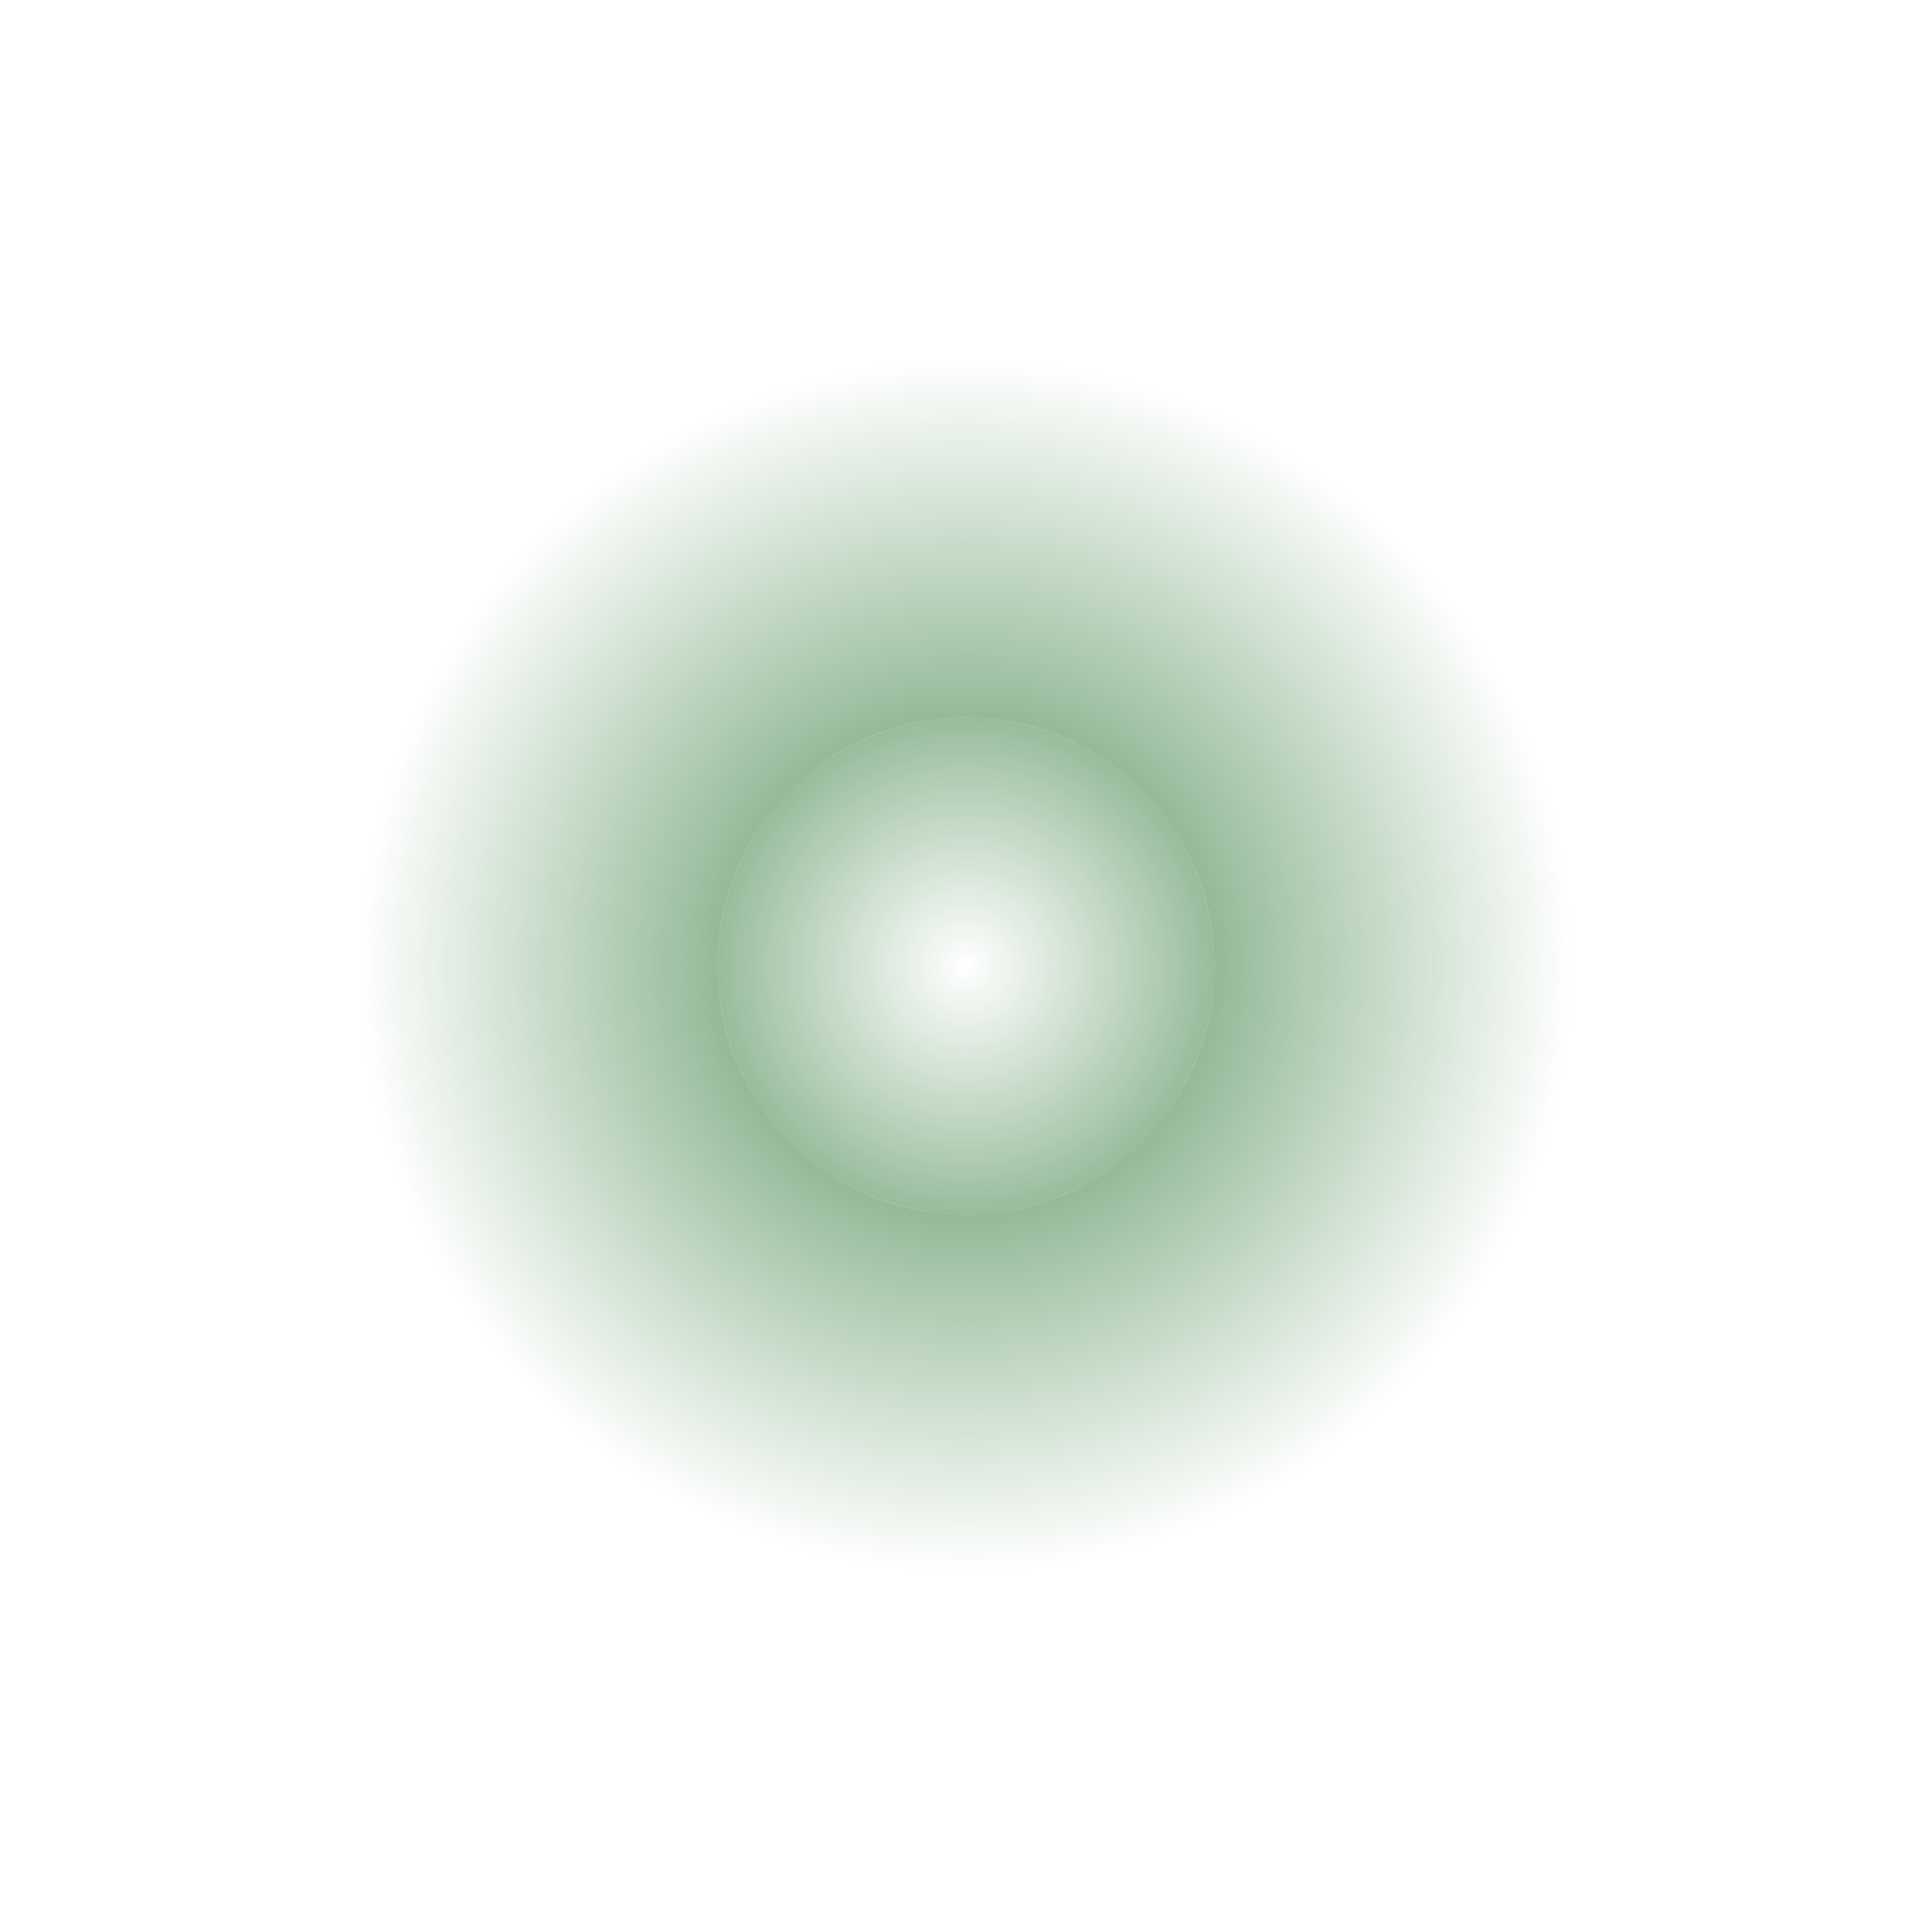 <svg version="1.1" xmlns="http://www.w3.org/2000/svg" xmlns:xlink="http://www.w3.org/1999/xlink" width="121.161" height="121.161" viewBox="0,0,121.161,121.161"><defs><radialGradient cx="319.093" cy="173.631" r="15.58" gradientUnits="userSpaceOnUse" id="color-1"><stop offset="0" stop-color="#005907" stop-opacity="0"/><stop offset="1" stop-color="#005907" stop-opacity="0.4"/></radialGradient><radialGradient cx="319.094" cy="173.631" r="38.08" gradientUnits="userSpaceOnUse" id="color-2"><stop offset="0" stop-color="#005907" stop-opacity="0.702"/><stop offset="1" stop-color="#005907" stop-opacity="0"/></radialGradient></defs><g transform="translate(-258.513,-113.051)"><g data-paper-data="{&quot;isPaintingLayer&quot;:true}" fill-rule="nonzero" stroke-linecap="butt" stroke-linejoin="miter" stroke-miterlimit="10" stroke-dasharray="" stroke-dashoffset="0" style="mix-blend-mode: normal"><g><path d="M303.513,173.631c0,-8.605 6.976,-15.58 15.58,-15.58c8.605,0 15.58,6.976 15.58,15.58c0,8.605 -6.976,15.58 -15.58,15.58c-8.605,0 -15.58,-6.976 -15.58,-15.58z" fill="url(#color-1)" stroke="none" stroke-width="0"/><path d="M281.013,173.631c0,-21.031 17.049,-38.08 38.08,-38.08c21.031,0 38.08,17.049 38.08,38.08c0,21.031 -17.049,38.08 -38.08,38.08c-21.031,0 -38.08,-17.049 -38.08,-38.08z" fill="none" stroke="url(#color-2)" stroke-width="45"/></g></g></g></svg>